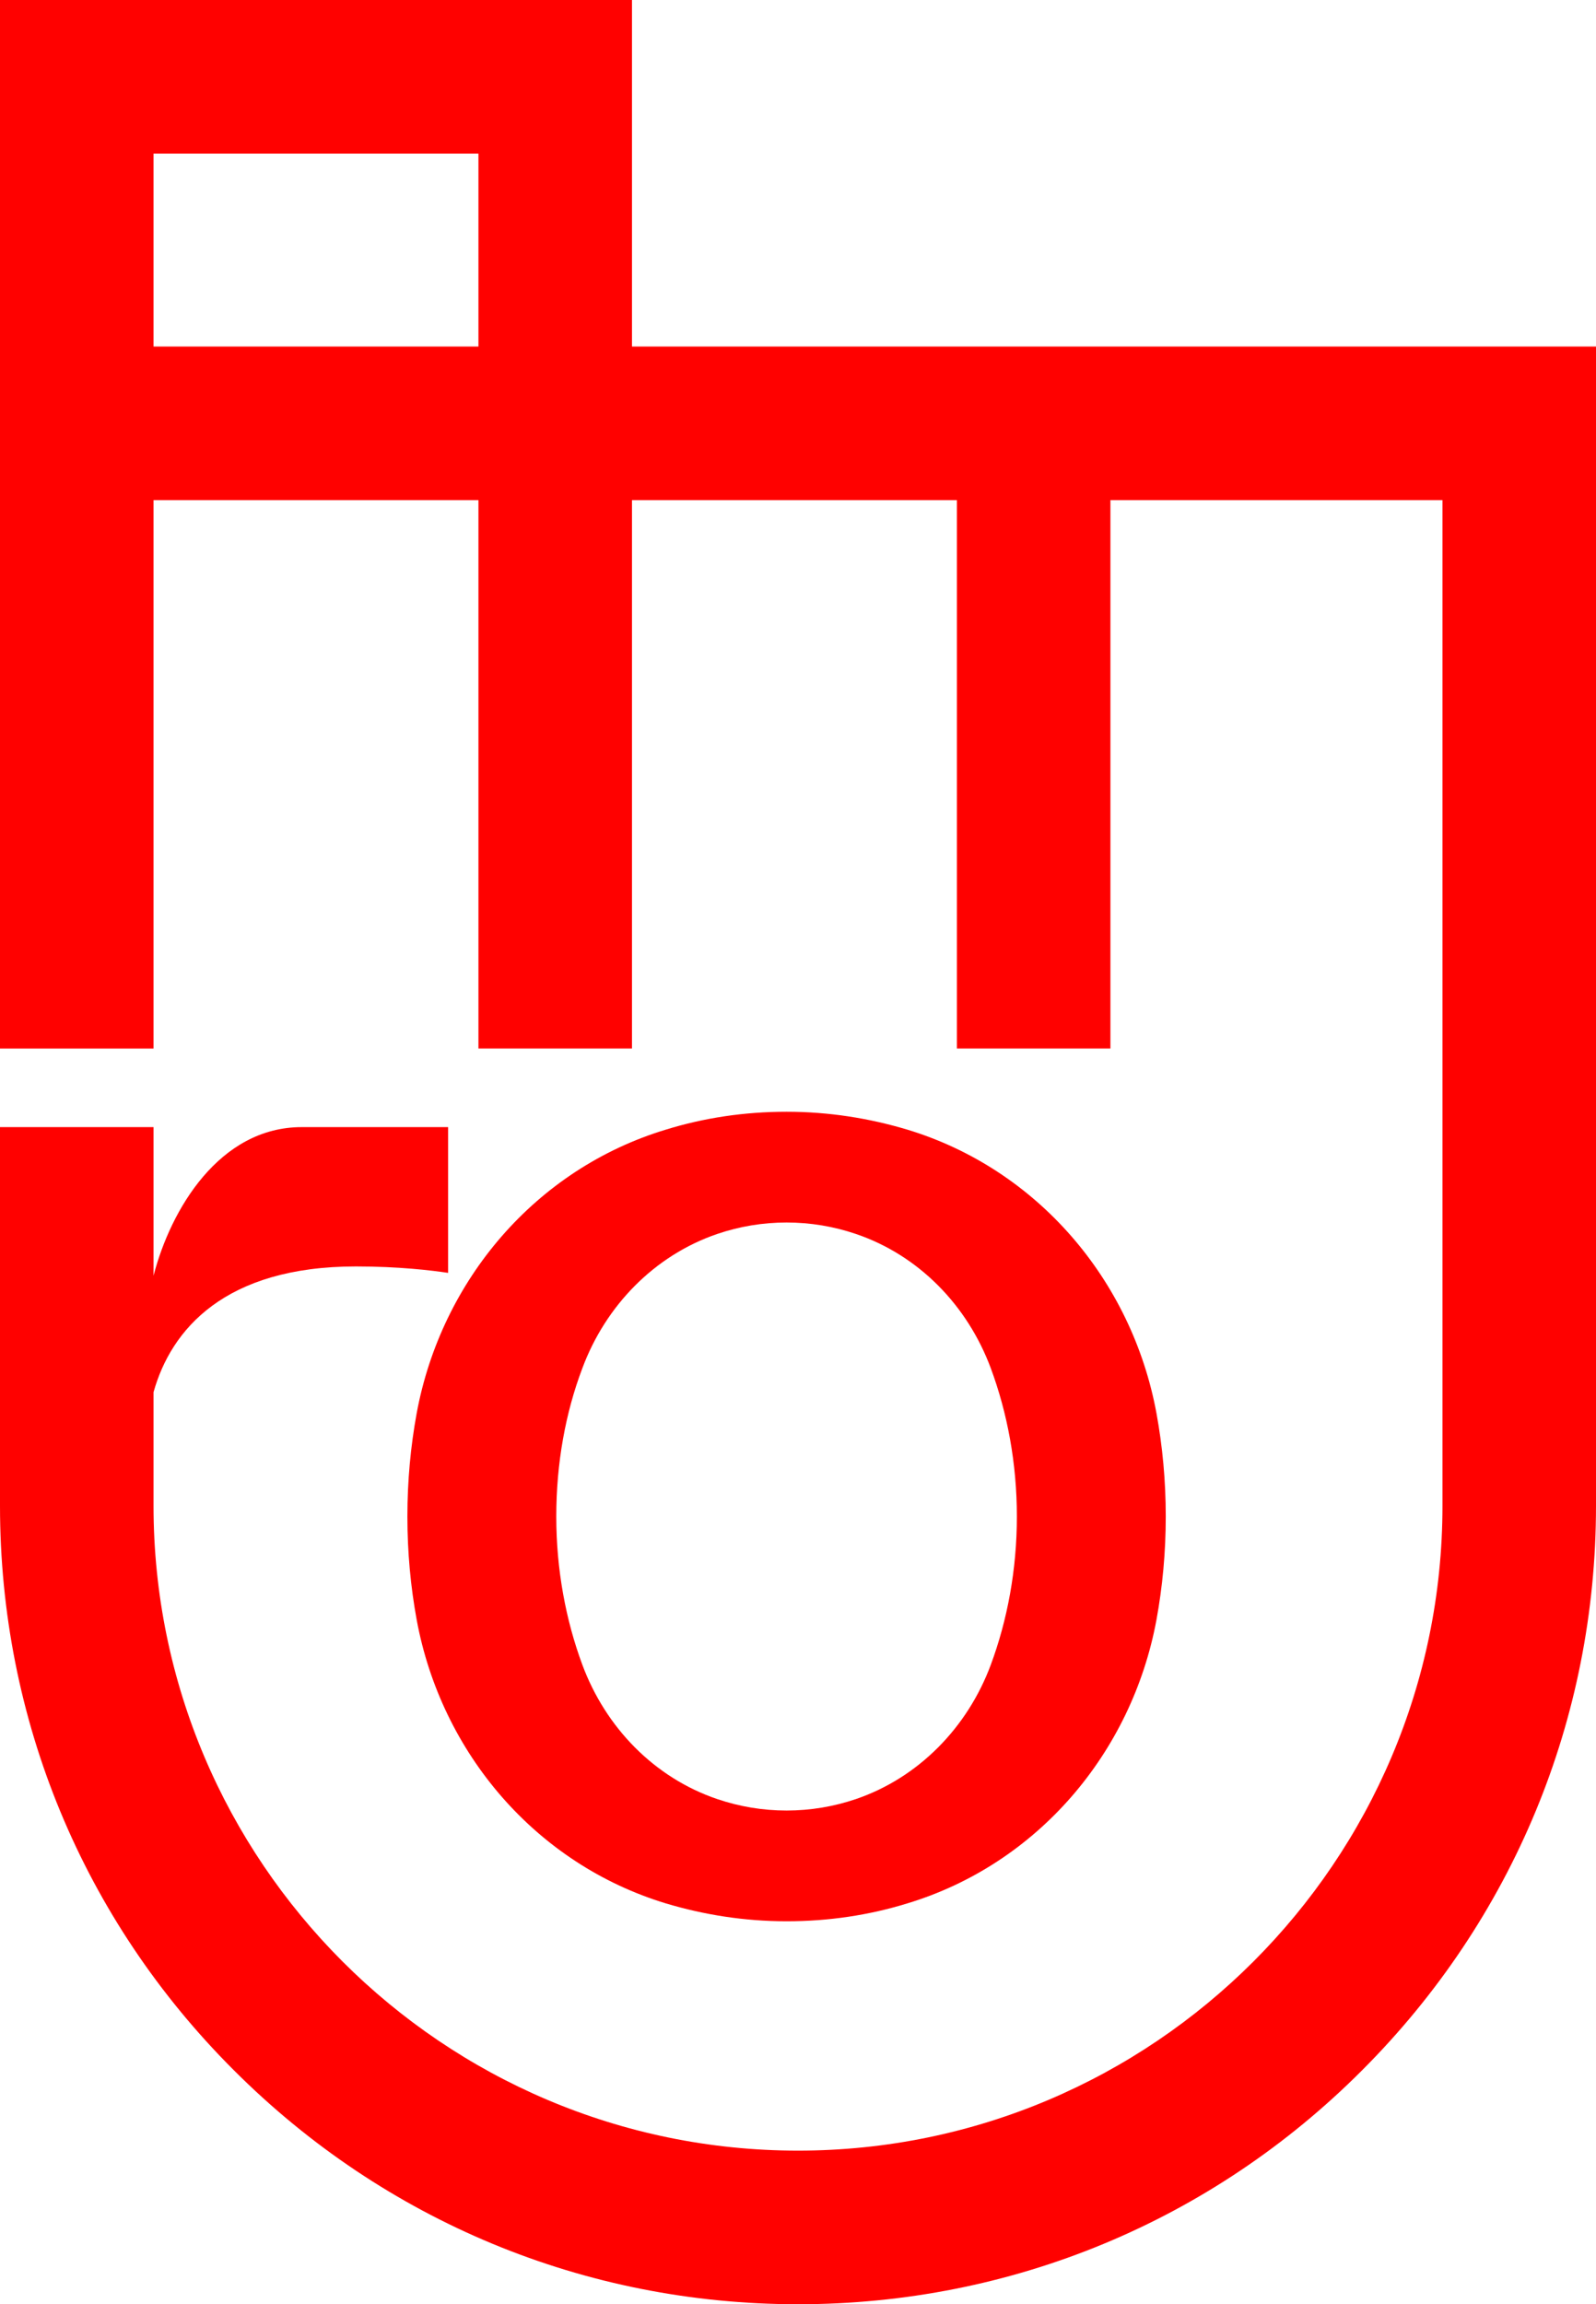 <?xml version="1.0" ?>
<svg xmlns="http://www.w3.org/2000/svg" viewBox="0 0 447 645" xml:space="preserve">
	<style type="text/css">
	.st0{fill:#FF0100;}
</style>
	<g>
		<path class="st0" d="M177,97V0H0v293.5h43V140h91v153.5h43V140h91v153.5h43V140h93v281.5C404,521,323,602,223.5,602   C124,602,43,521,43,421.5v-31.8c4.9-17.5,19.9-35.2,56.7-35.2c12,0,21.1,1.1,25.8,1.8v-40.8h-41c-23,0-36.7,23-41.5,41.6v-41.6H0   v106c0,59.7,23.2,115.8,65.5,158c42.2,42.2,98.3,65.5,158,65.5s115.8-23.2,158-65.5c42.2-42.2,65.5-98.3,65.5-158V97H177z M134,97   H43V43h91V97z"/>
		<path class="st0" d="M323.9,395.6c-6.9-37.4-33.5-68.4-69.8-79.4c-10.7-3.2-22-5-33.8-5s-23.1,1.7-33.8,5   c-36.4,11-62.9,42.1-69.8,79.4c-1.7,9.3-2.6,18.9-2.6,28.9s0.9,19.6,2.6,28.9c6.9,37.4,33.5,68.4,69.8,79.4c10.7,3.2,22,5,33.8,5   s23.1-1.7,33.8-5c36.4-11,62.9-42.1,69.8-79.4c1.7-9.3,2.6-18.9,2.6-28.9S325.6,404.9,323.9,395.6z M277.5,466   c-6.5,17.5-20.2,31.6-37.8,37.6c-6.2,2.1-12.7,3.2-19.4,3.2c-6.7,0-13.2-1.1-19.4-3.2c-17.7-6-31.3-20.1-37.8-37.6   c-4.6-12.4-7.3-26.5-7.3-41.5s2.6-29.1,7.3-41.5c6.5-17.5,20.2-31.6,37.8-37.6c6.2-2.1,12.7-3.2,19.4-3.2c6.7,0,13.2,1.1,19.4,3.2   c17.7,6,31.3,20.1,37.8,37.6c4.6,12.4,7.3,26.5,7.3,41.5C284.8,439.5,282.1,453.6,277.5,466z"/>
	</g>
</svg>